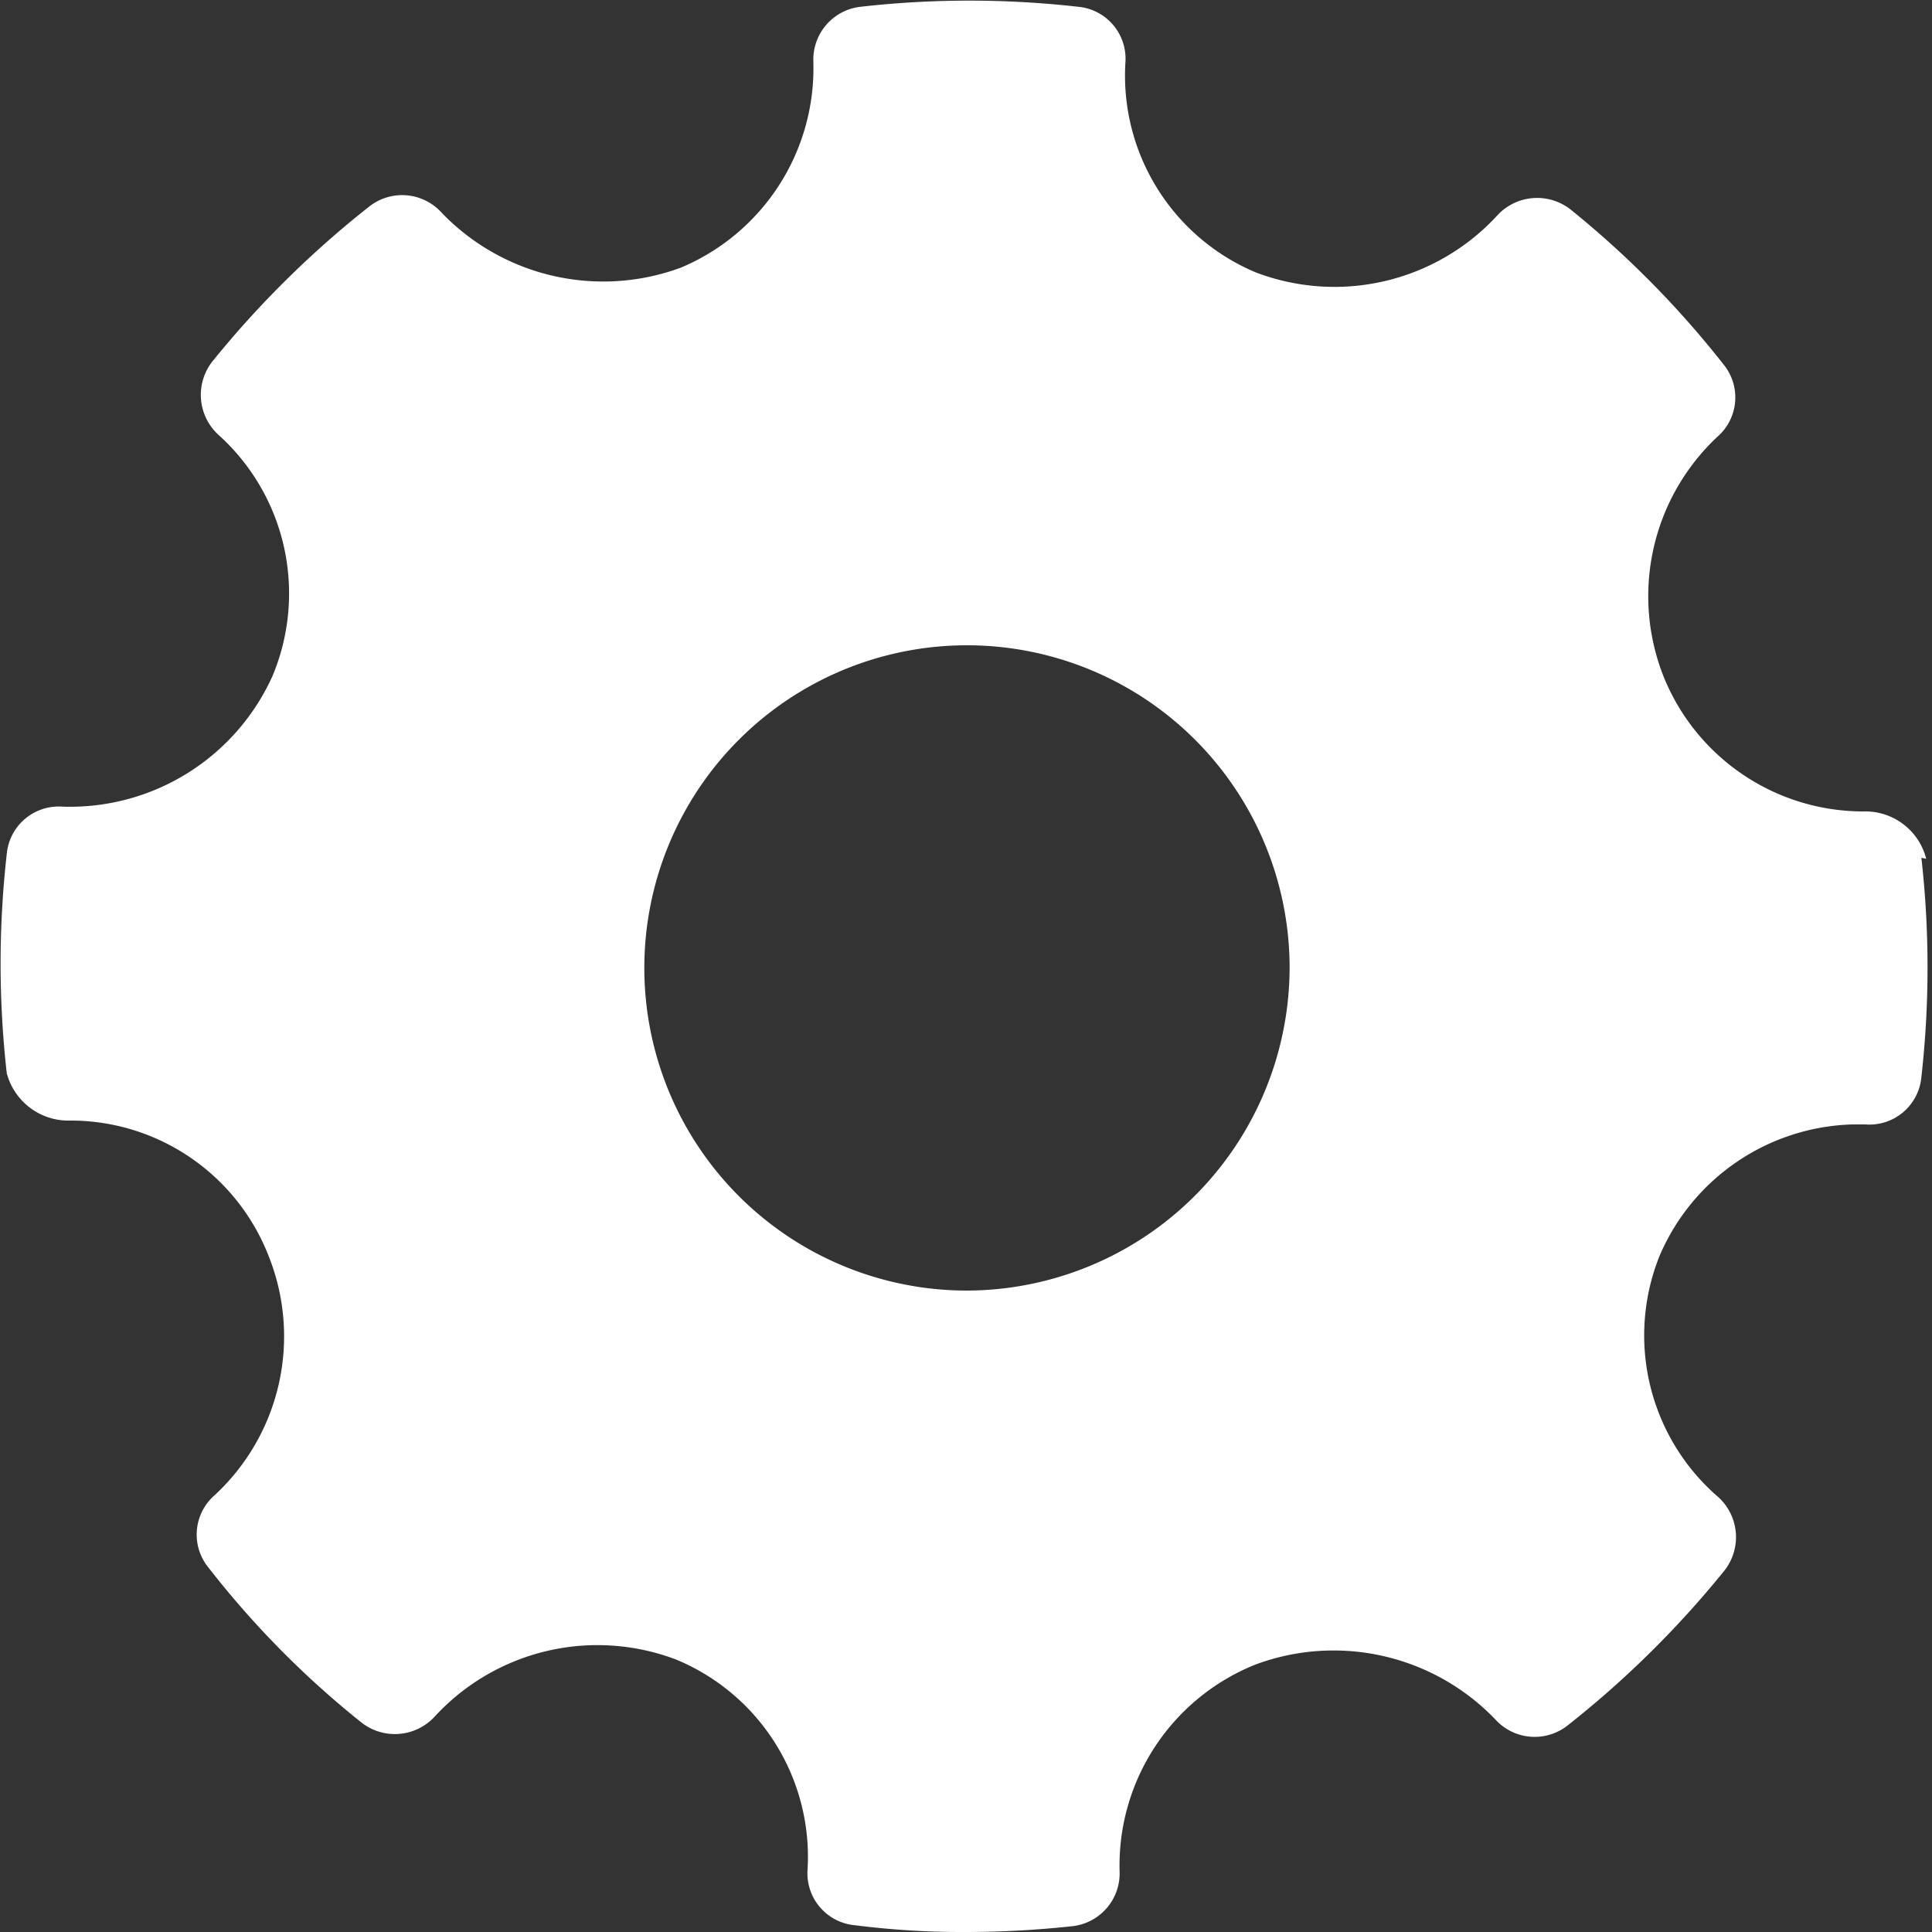 <svg xmlns="http://www.w3.org/2000/svg" viewBox="0 0 20 20"><rect x="0" y="0" width="20" height="20" fill="#333333" stroke="none"/><defs><style>.cls-1{fill:#fff;fill-rule:evenodd;}</style></defs><title>Ресурс 12</title><g id="Слой_2" data-name="Слой 2"><g id="Layer_2" data-name="Layer 2"><path class="cls-1" d="M19.94,8.89a.65.65,0,0,0-.65-.49A2.23,2.23,0,0,1,17.22,7a2.26,2.26,0,0,1,.56-2.48.54.54,0,0,0,.06-.75,10,10,0,0,0-1.58-1.6.56.56,0,0,0-.76.06A2.29,2.29,0,0,1,13,2.82,2.21,2.21,0,0,1,11.65.65a.54.54,0,0,0-.49-.58,10,10,0,0,0-2.25,0,.55.55,0,0,0-.49.57A2.24,2.24,0,0,1,7.05,2.77,2.32,2.32,0,0,1,4.57,2.2a.55.55,0,0,0-.75-.06A10.22,10.22,0,0,0,2.2,3.74a.56.56,0,0,0,.06.76A2.21,2.21,0,0,1,2.82,7,2.3,2.3,0,0,1,.64,8.35a.54.54,0,0,0-.57.49,10.13,10.13,0,0,0,0,2.27.66.66,0,0,0,.66.49A2.2,2.2,0,0,1,2.78,13a2.24,2.24,0,0,1-.56,2.48.54.54,0,0,0-.06.75,9.57,9.57,0,0,0,1.58,1.6.56.56,0,0,0,.76-.06A2.29,2.29,0,0,1,7,17.18a2.21,2.21,0,0,1,1.36,2.17.54.54,0,0,0,.49.58A8.77,8.77,0,0,0,10,20a10.28,10.28,0,0,0,1.1-.06.55.55,0,0,0,.49-.57A2.24,2.24,0,0,1,13,17.23a2.32,2.32,0,0,1,2.48.57.55.55,0,0,0,.75.06,10.22,10.22,0,0,0,1.62-1.6.56.56,0,0,0-.06-.76A2.21,2.21,0,0,1,17.18,13a2.24,2.24,0,0,1,2-1.36h.13a.54.54,0,0,0,.58-.49,10.13,10.13,0,0,0,0-2.27ZM10,13.36A3.34,3.34,0,1,1,13.35,10,3.35,3.35,0,0,1,10,13.36Z"/></g></g></svg>